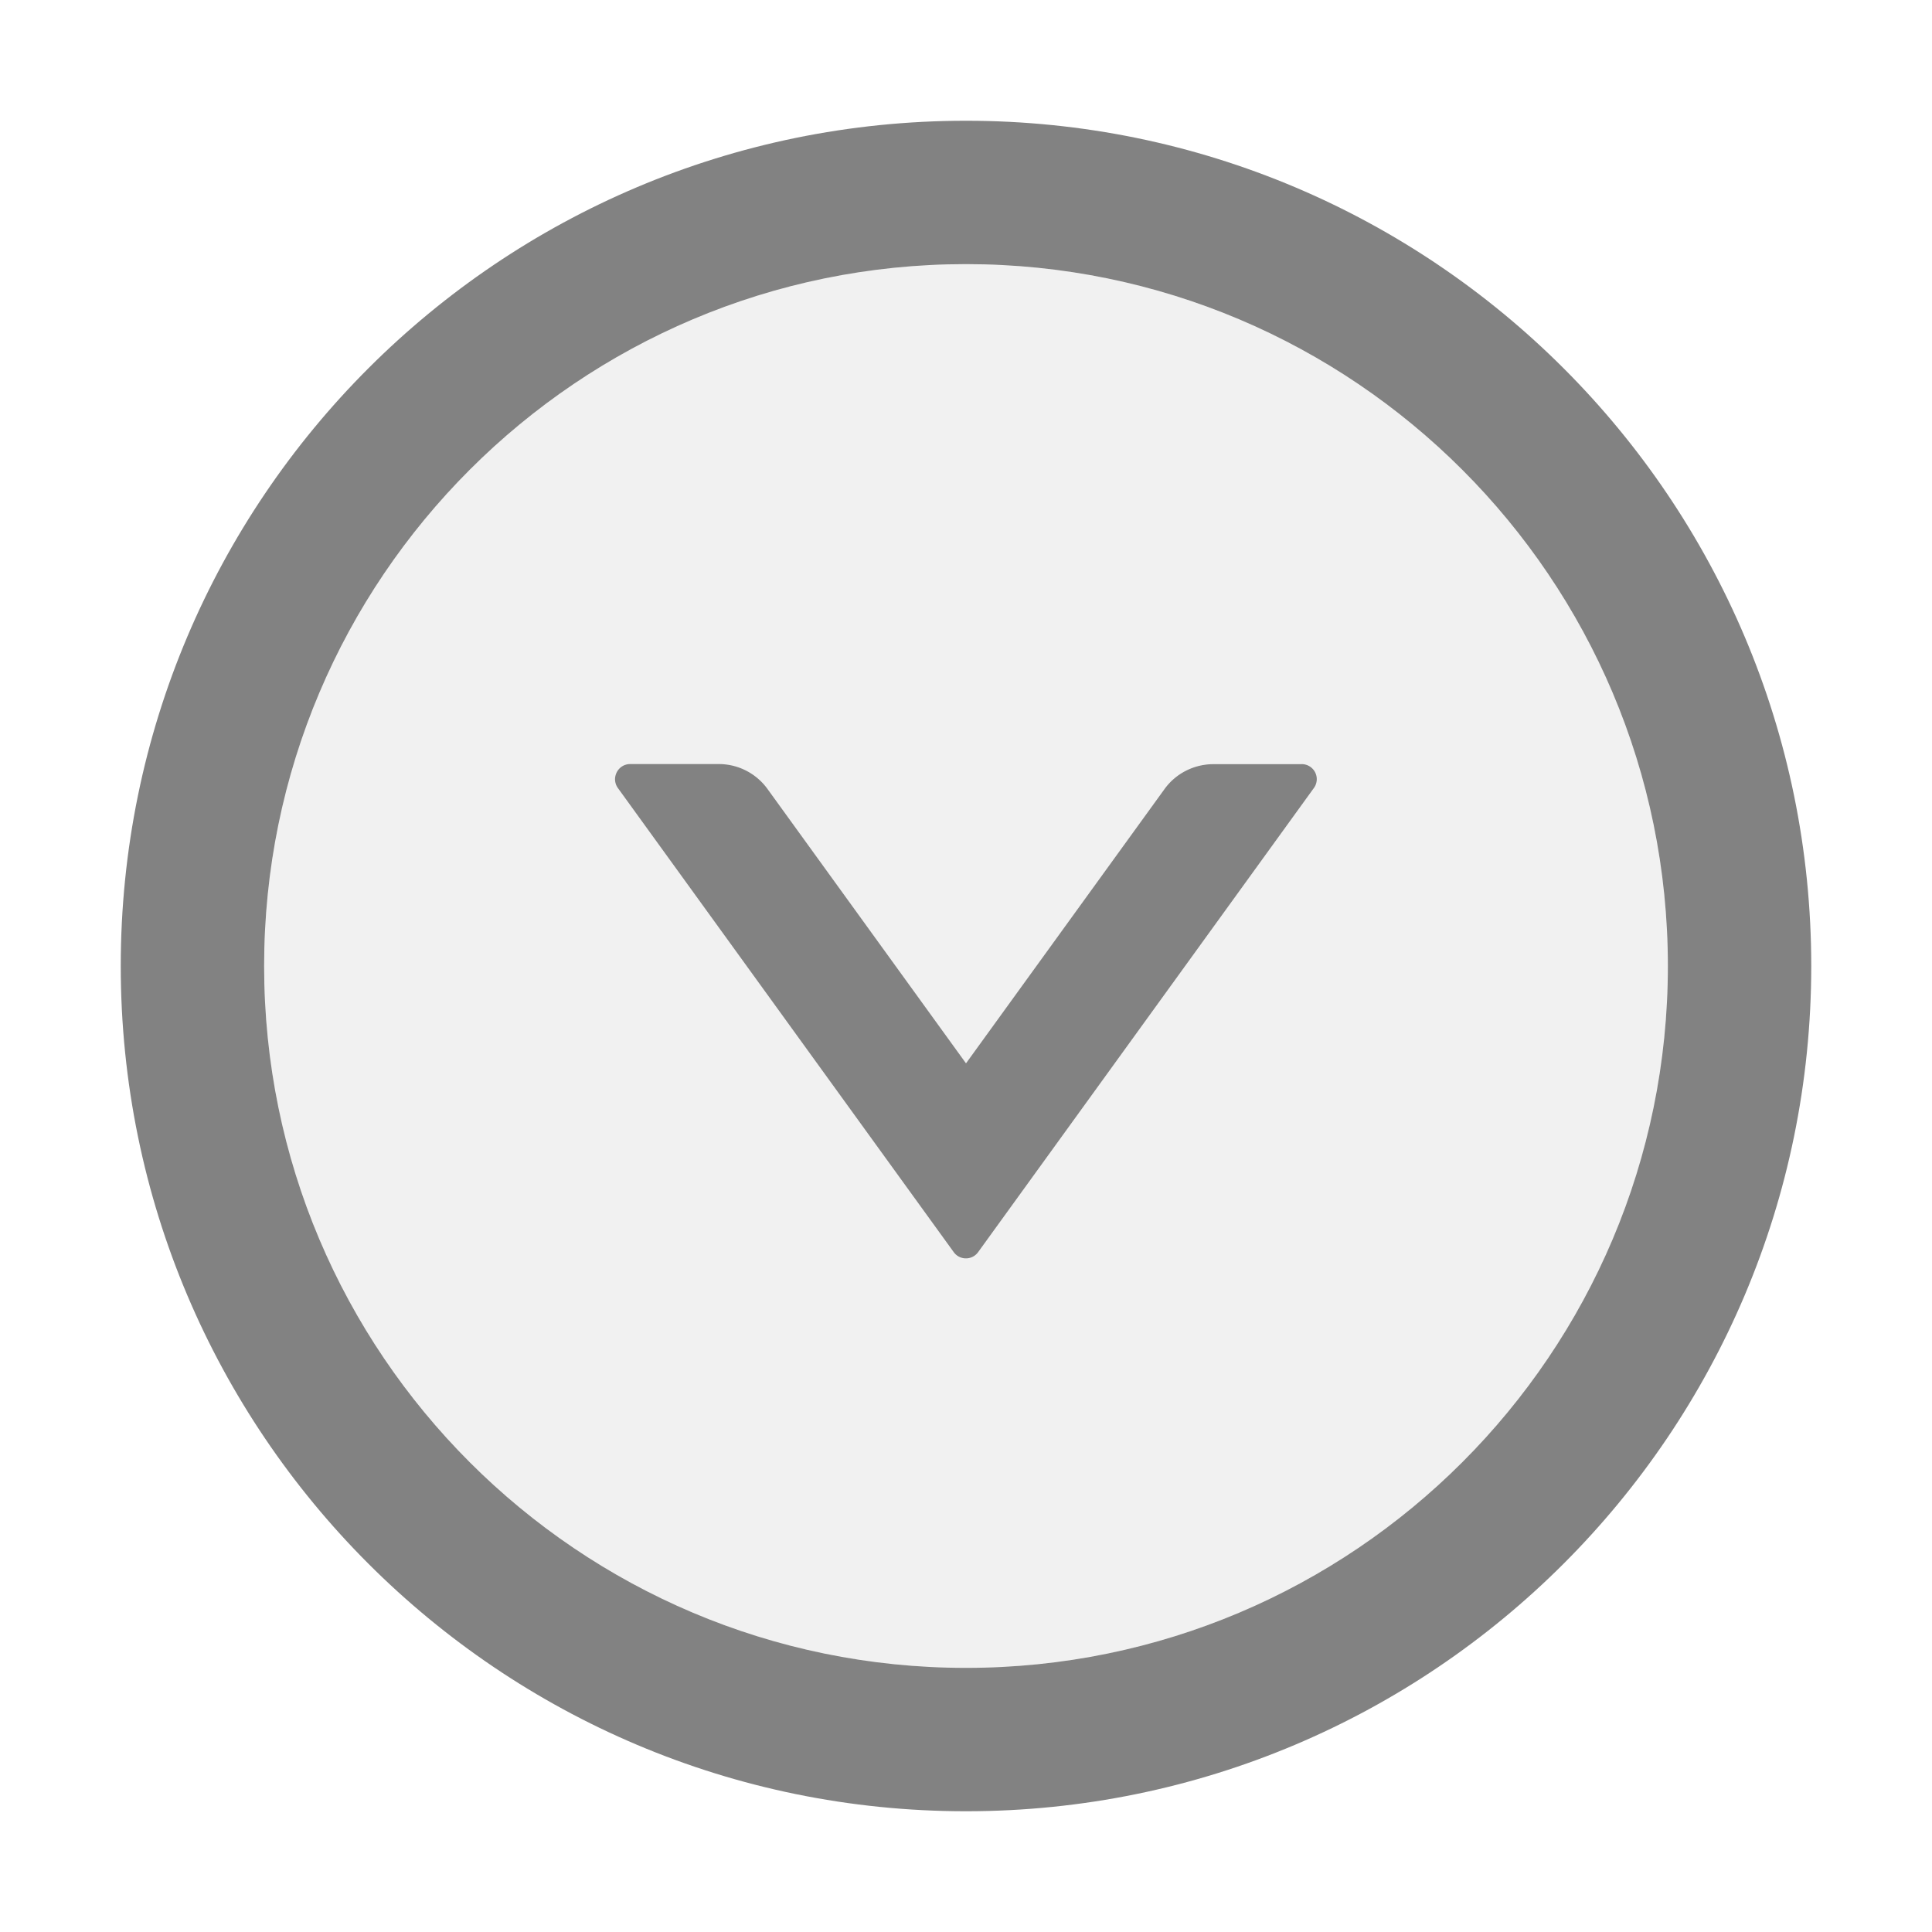 <svg width="38" height="38" fill="none" xmlns="http://www.w3.org/2000/svg"><path d="M19 5.195C11.378 5.195 5.195 11.378 5.195 19S11.378 32.805 19 32.805 32.805 26.622 32.805 19 26.622 5.195 19 5.195zm6.843 10.306l-6.605 9.129a.295.295 0 01-.48 0l-6.605-9.13a.298.298 0 01.242-.47h1.74c.382 0 .738.181.961.49L19 20.914l3.904-5.396c.223-.308.582-.49.961-.49h1.74c.242 0 .383.275.238.472z" fill="#767676" fill-opacity=".1"/><path d="M19 2.375C9.82 2.375 2.375 9.819 2.375 19c0 9.18 7.444 16.625 16.625 16.625 9.18 0 16.625-7.444 16.625-16.625 0-9.18-7.444-16.625-16.625-16.625zm0 30.43c-7.622 0-13.805-6.183-13.805-13.805S11.378 5.195 19 5.195 32.805 11.378 32.805 19 26.622 32.805 19 32.805z" fill="#828282"/><path d="M25.605 15.03h-1.74c-.378 0-.738.181-.961.49L19 20.914l-3.904-5.396a1.183 1.183 0 00-.961-.49h-1.74c-.242 0-.383.275-.242.472l6.606 9.129c.119.163.36.163.479 0l6.605-9.13a.296.296 0 00-.238-.47z" fill="#828282"/></svg>